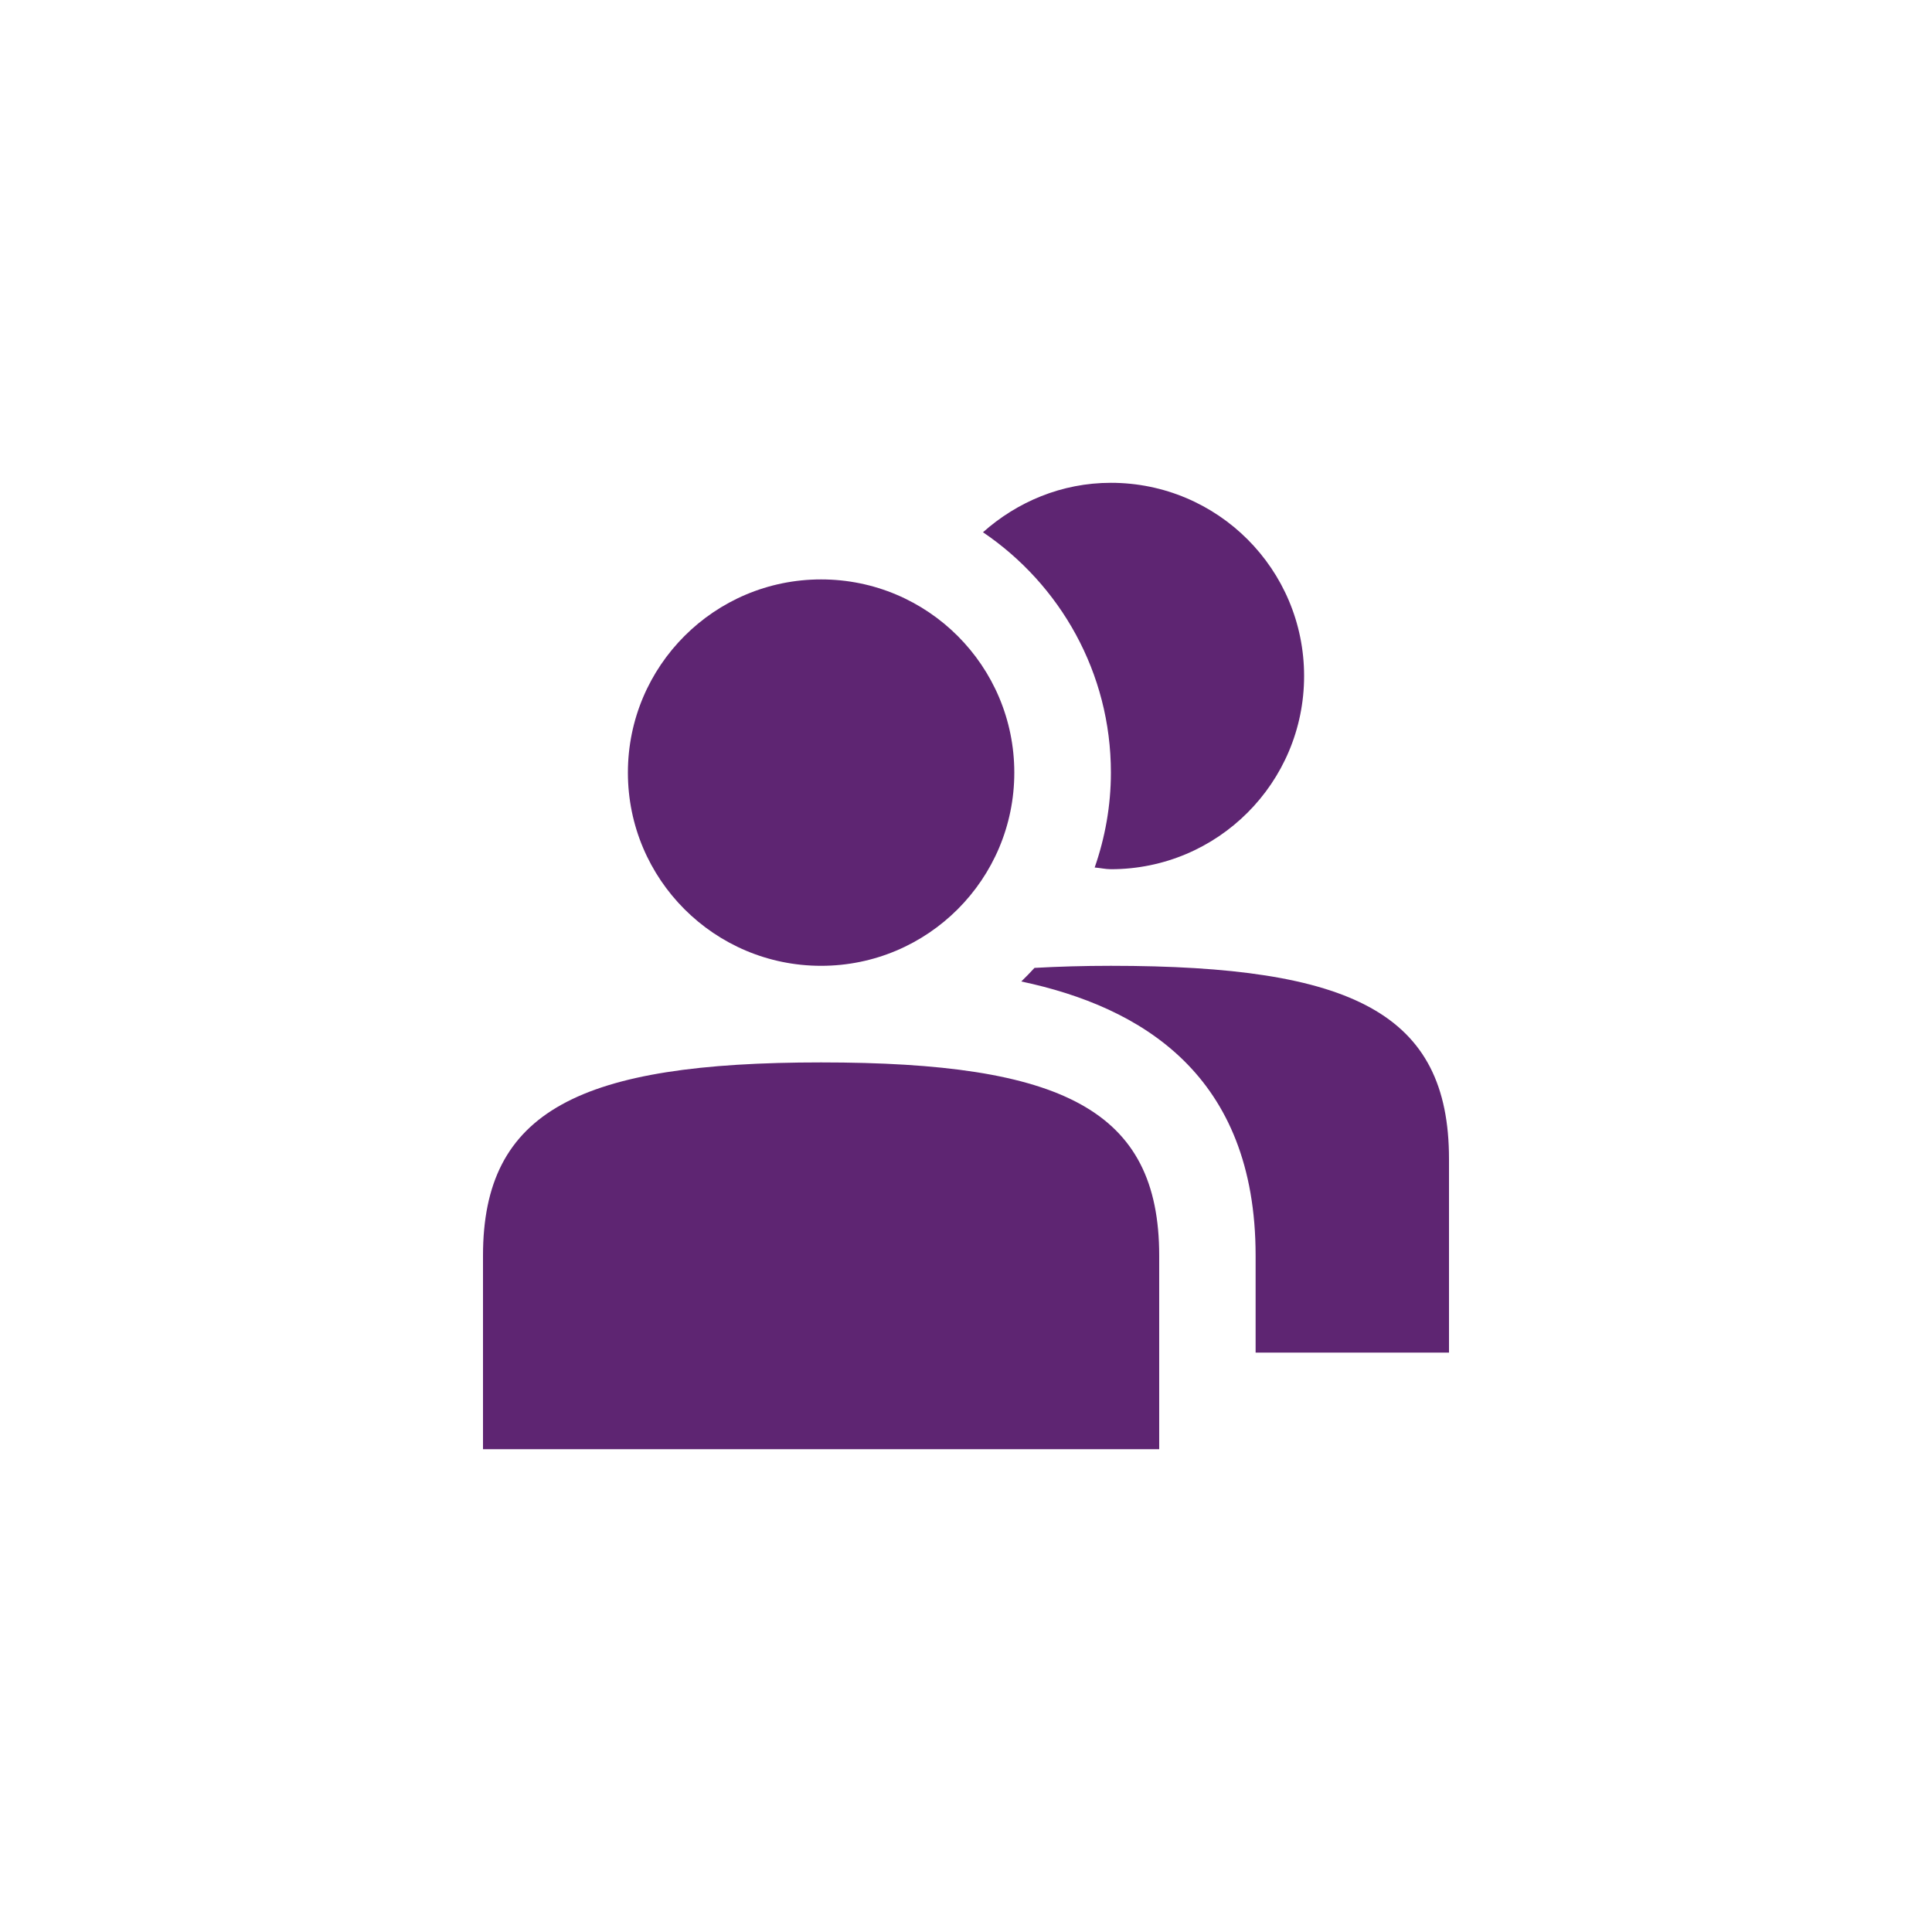 <?xml version="1.0" encoding="utf-8"?><!-- Uploaded to: SVG Repo, www.svgrepo.com, Generator: SVG Repo Mixer Tools -->
<svg fill="#5E2572" width="800px" height="800px" viewBox="0 0 1024 1024" xmlns="http://www.w3.org/2000/svg"><circle cx="435.2" cy="409.5" r="102.4"/><path d="M588.8 409.5c0 17.6-3.1 34.5-8.6 50.3 2.9.2 5.7.9 8.6.9 56.6 0 102.4-45.8 102.4-102.4 0-56.6-45.8-102.4-102.4-102.4-26.1 0-49.7 10.1-67.8 26.2 40.9 27.7 67.8 74.4 67.8 127.4zM435.2 563.1c-128 0-179.2 25.6-179.2 102.4v102.6h358.4V665.5c0-77.3-51.2-102.4-179.2-102.4z"/><path d="M588.8 511.9c-14.5 0-27.9.4-40.5 1.1-2.3 2.5-4.6 4.9-7 7.2 63.7 13.5 124.2 49.5 124.2 145.3v51.4H768V614.3c0-77.3-51.2-102.4-179.2-102.4z"/></svg>
